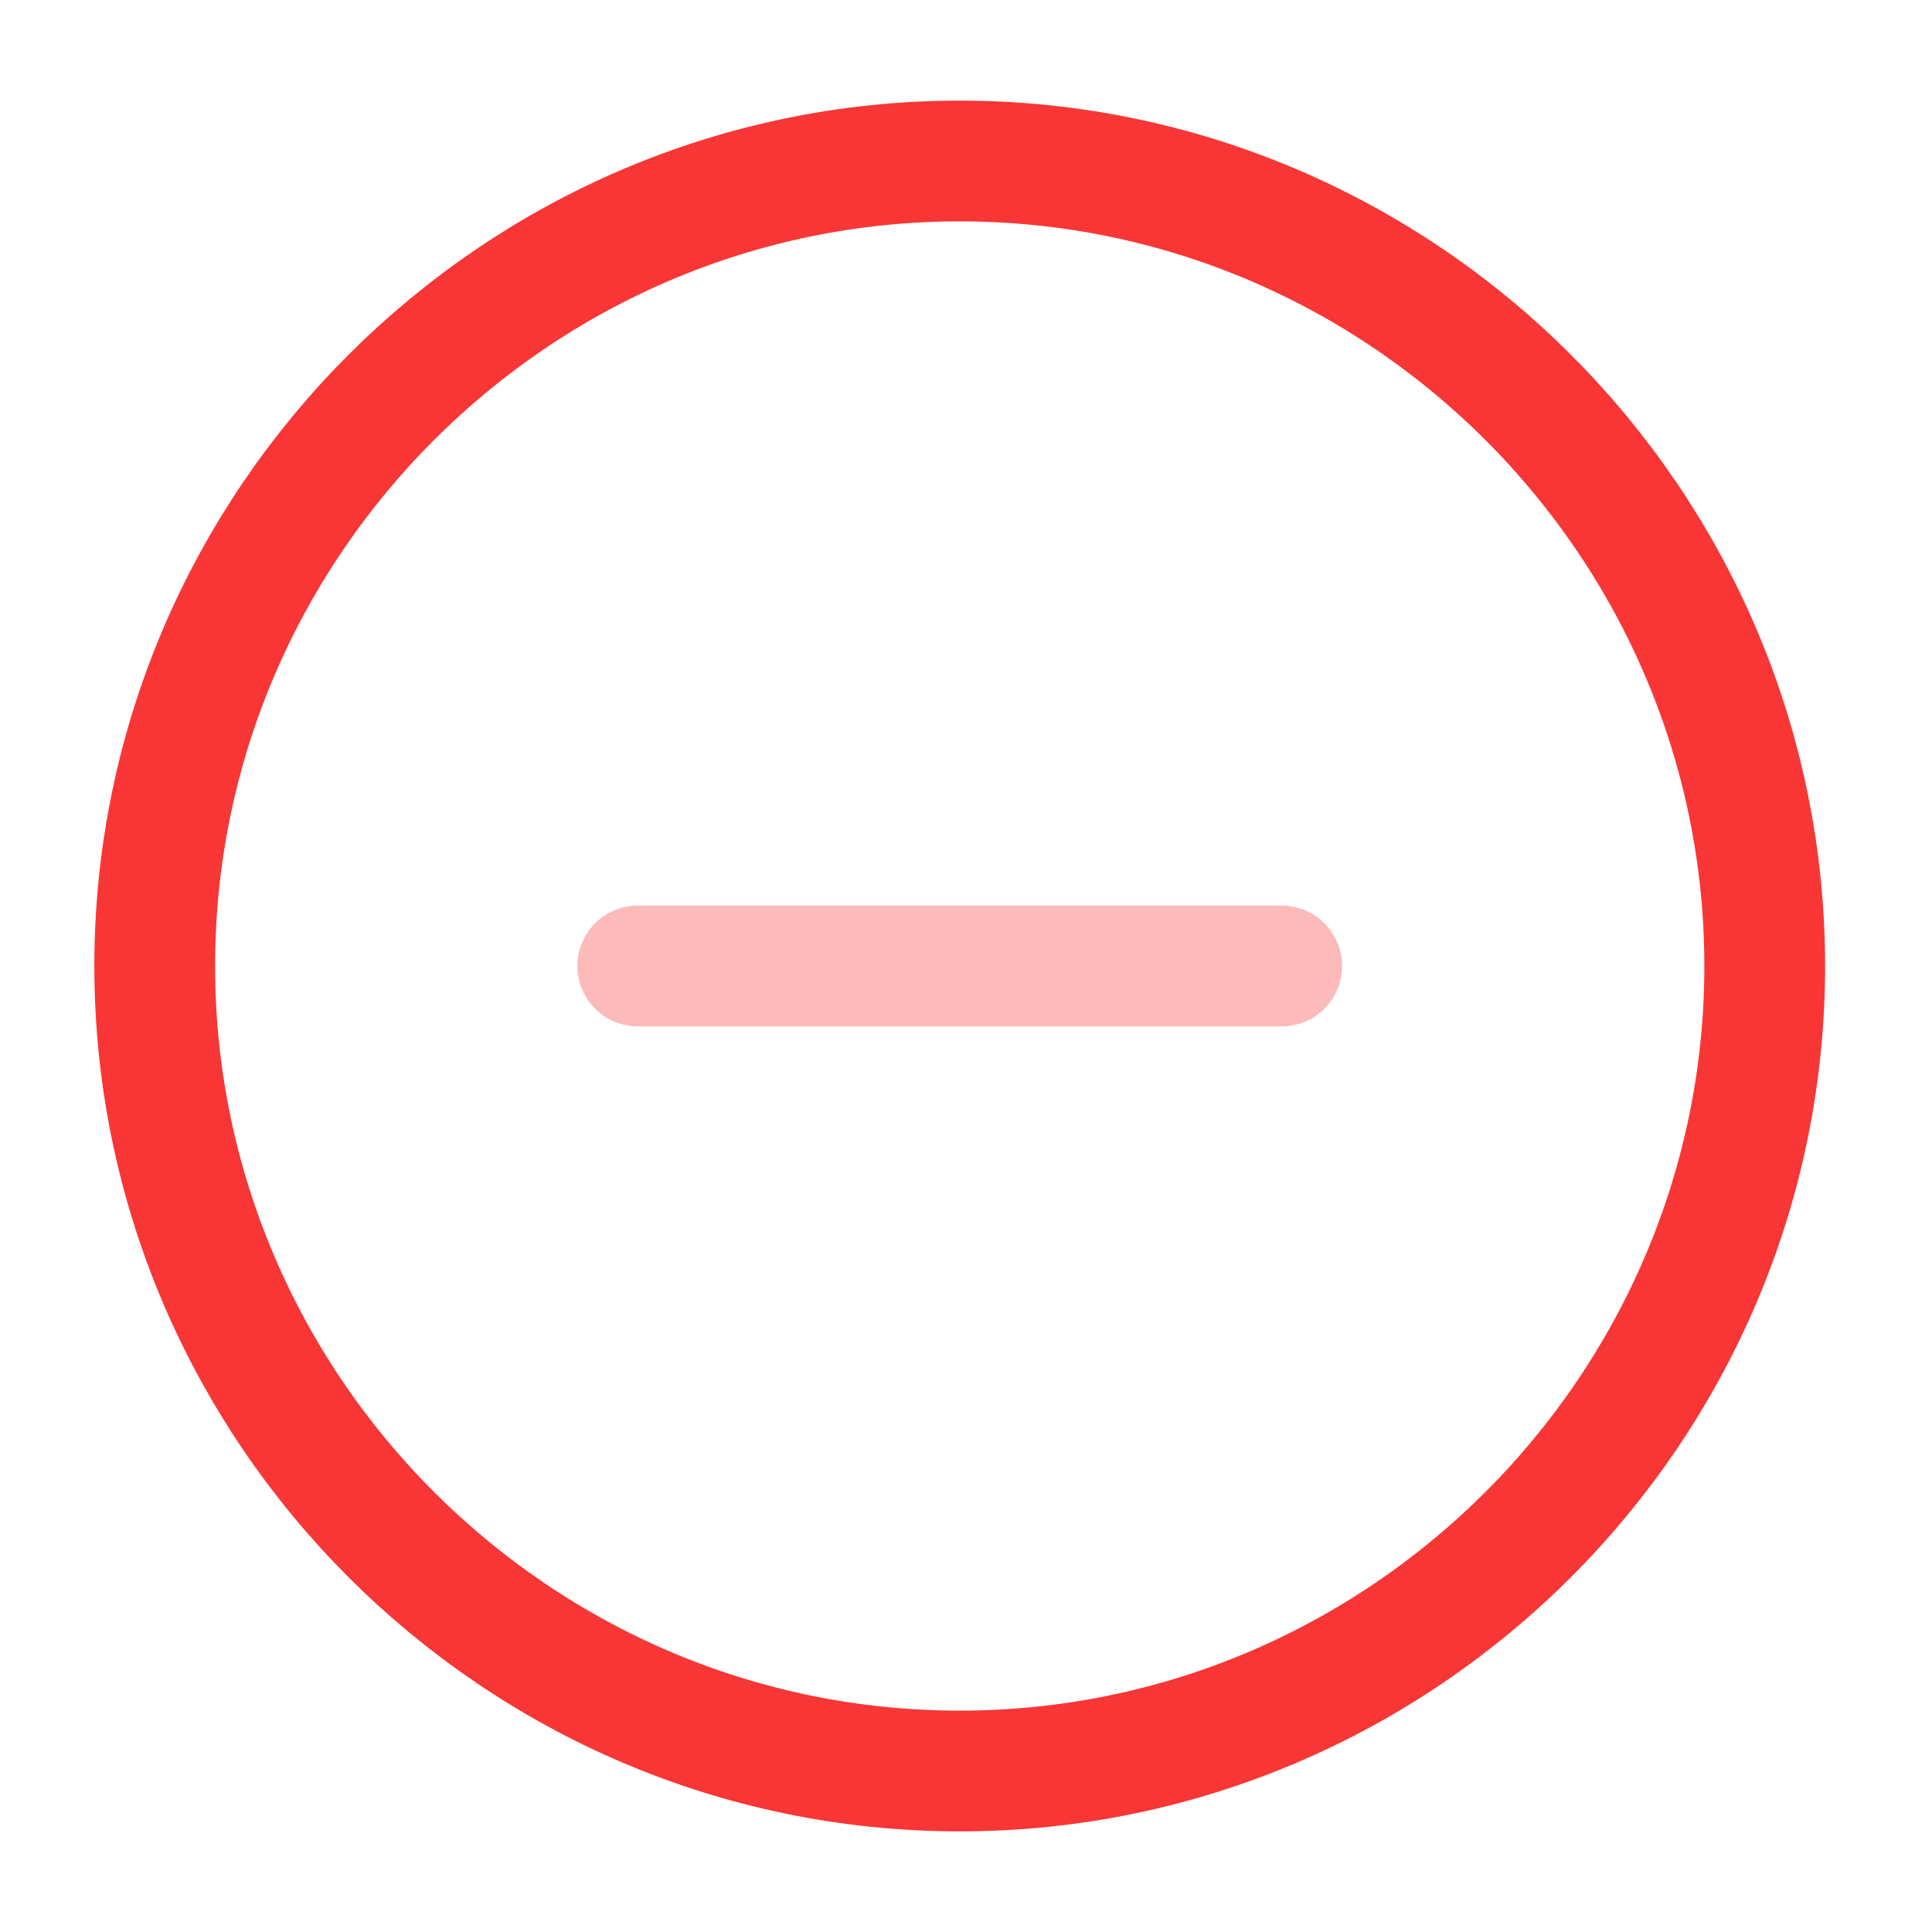 <svg width="24" height="24" viewBox="0 0 24 24" fill="none" xmlns="http://www.w3.org/2000/svg">
<path d="M11.922 22C17.422 22 21.922 17.5 21.922 12C21.922 6.5 17.422 2 11.922 2C6.422 2 1.922 6.5 1.922 12C1.922 17.5 6.422 22 11.922 22Z" stroke="#F83636" stroke-width="1.5" stroke-linecap="round" stroke-linejoin="round"/>
<path opacity="0.34" d="M7.922 12H15.922" stroke="#F83636" stroke-width="1.5" stroke-linecap="round" stroke-linejoin="round"/>
</svg>
